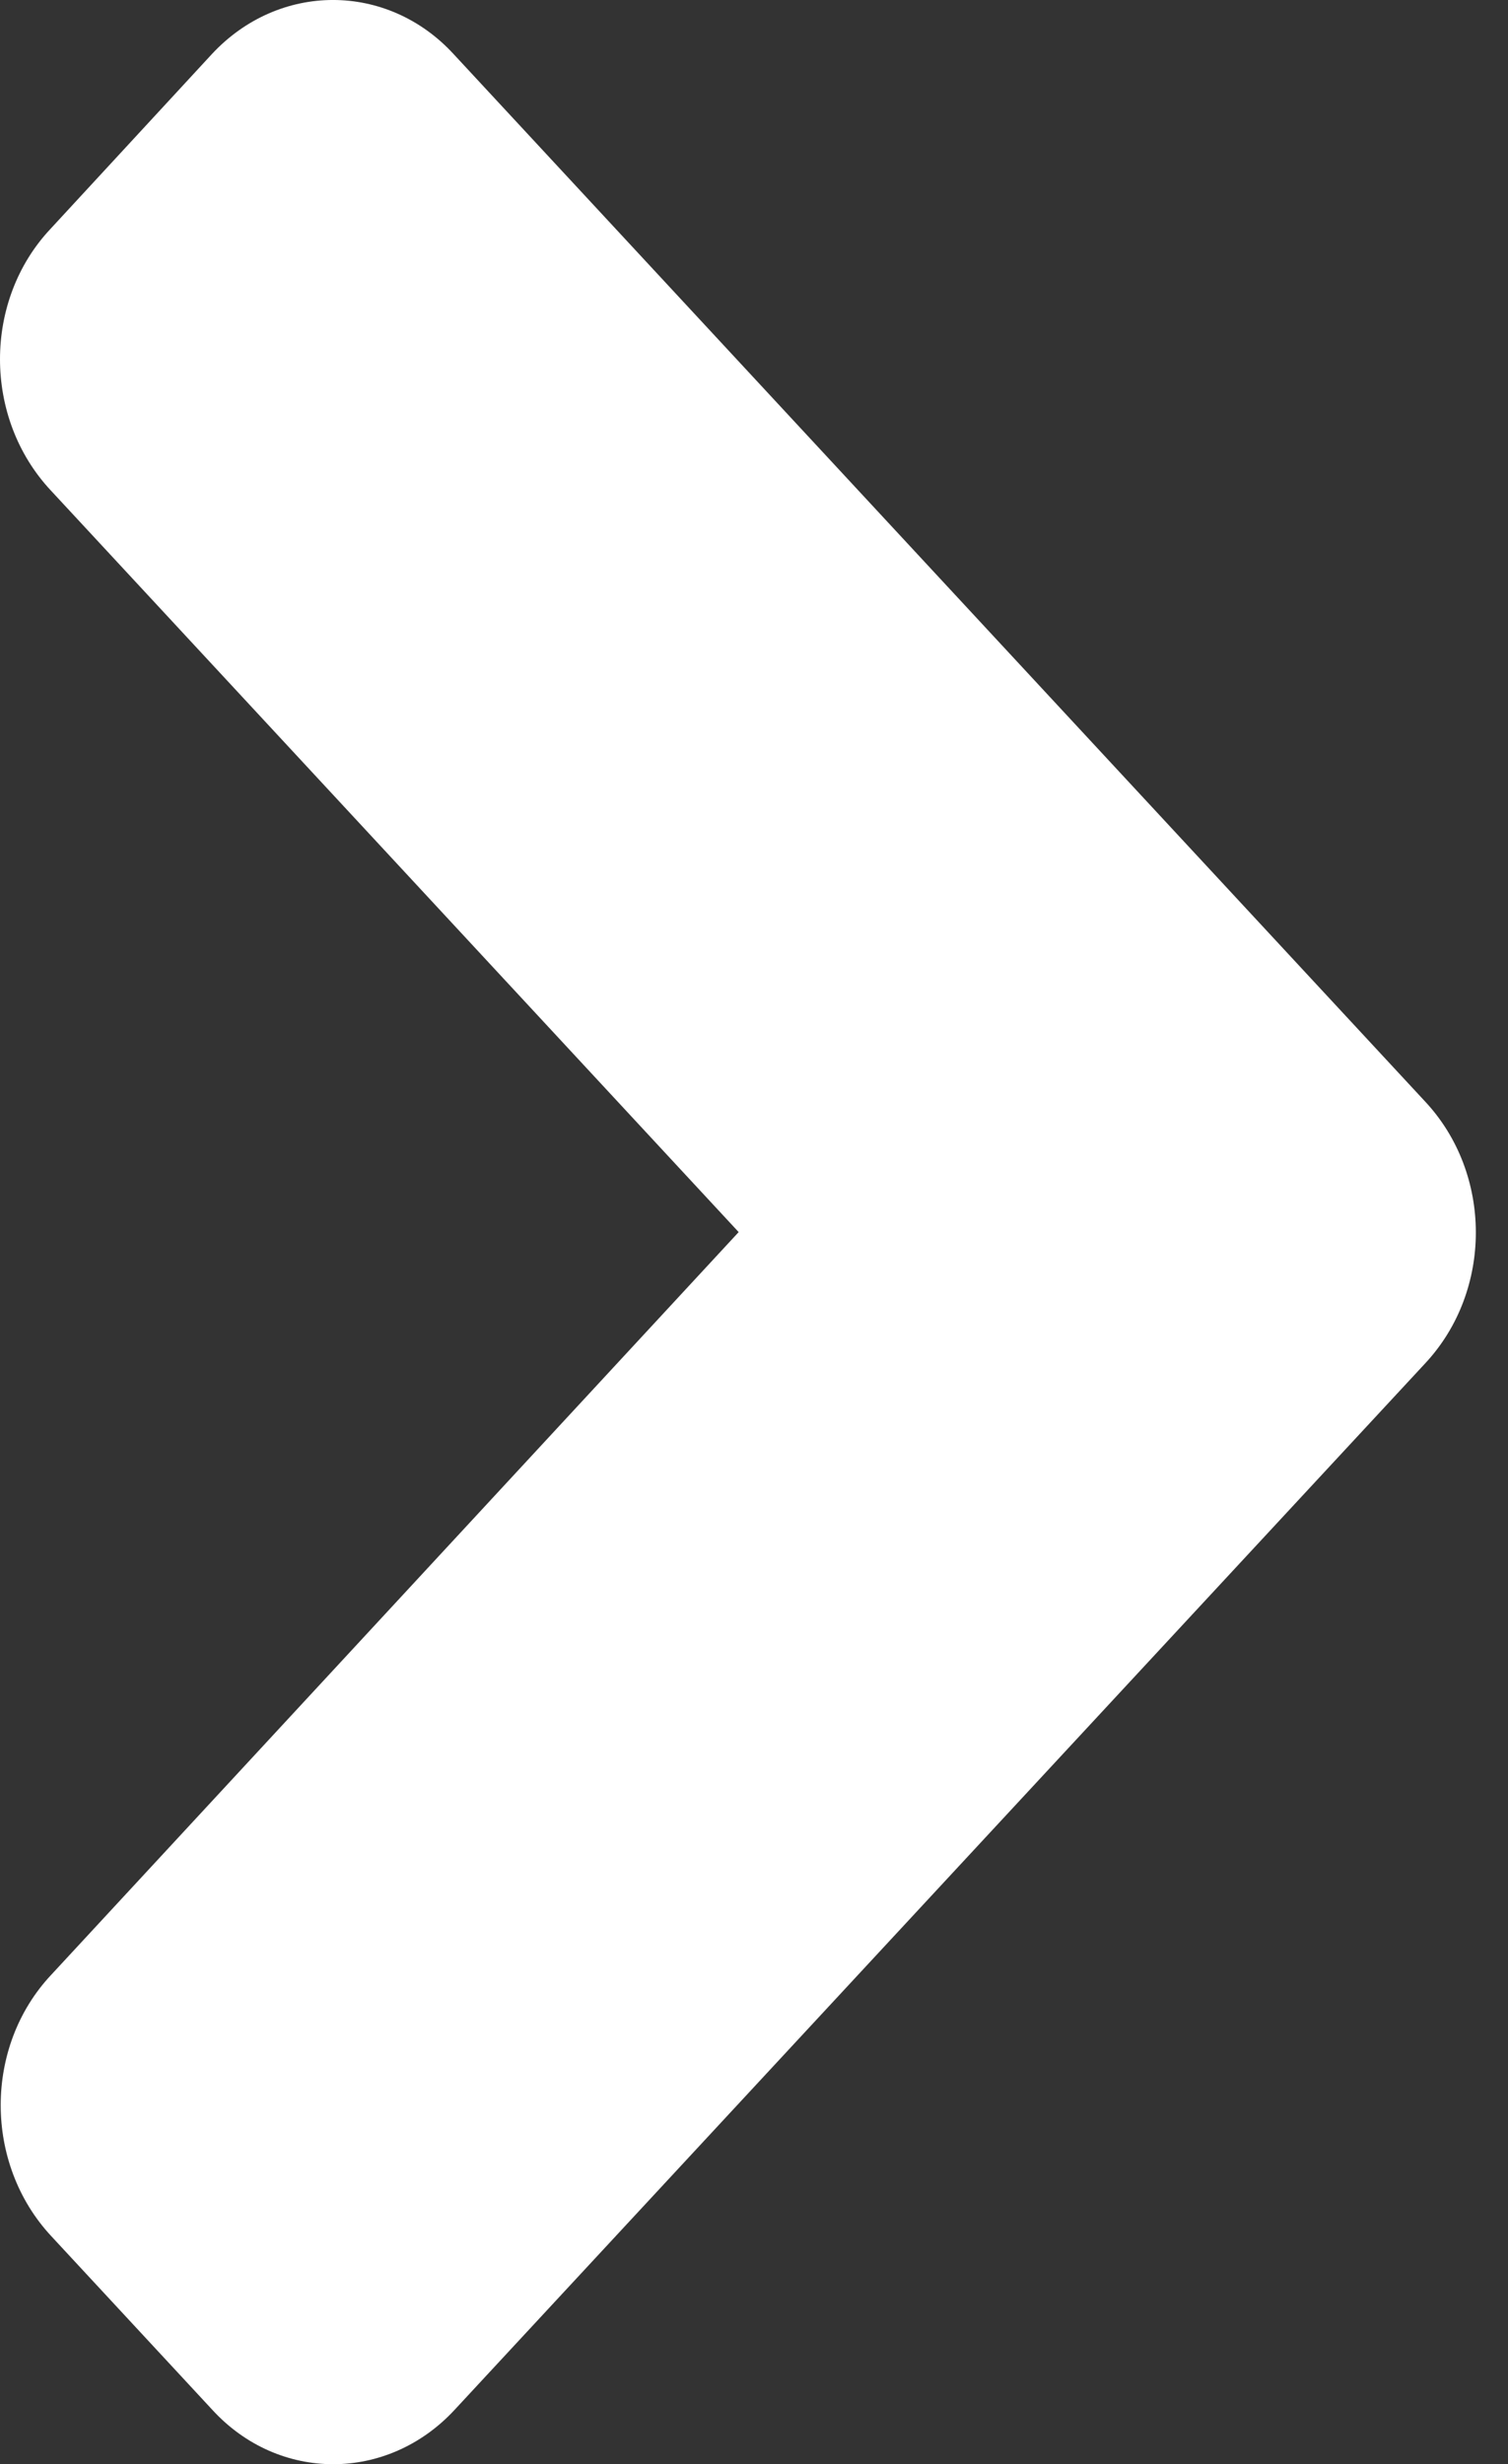 <svg width="30" height="49" viewBox="0 0 30 49" fill="none" xmlns="http://www.w3.org/2000/svg">
<rect x="0" y="0" width="30" height="49" fill="#333333" stroke="none"/>
<path d="M28.36 27.102L9.042 47.921C7.706 49.36 5.547 49.36 4.226 47.921L1.016 44.461C-0.32 43.022 -0.32 40.696 1.016 39.272L14.695 24.5L1.002 9.743C-0.334 8.304 -0.334 5.978 1.002 4.554L4.212 1.079C5.547 -0.36 7.706 -0.36 9.027 1.079L28.346 21.898C29.696 23.337 29.696 25.663 28.36 27.102Z" fill="white"/>
</svg>

